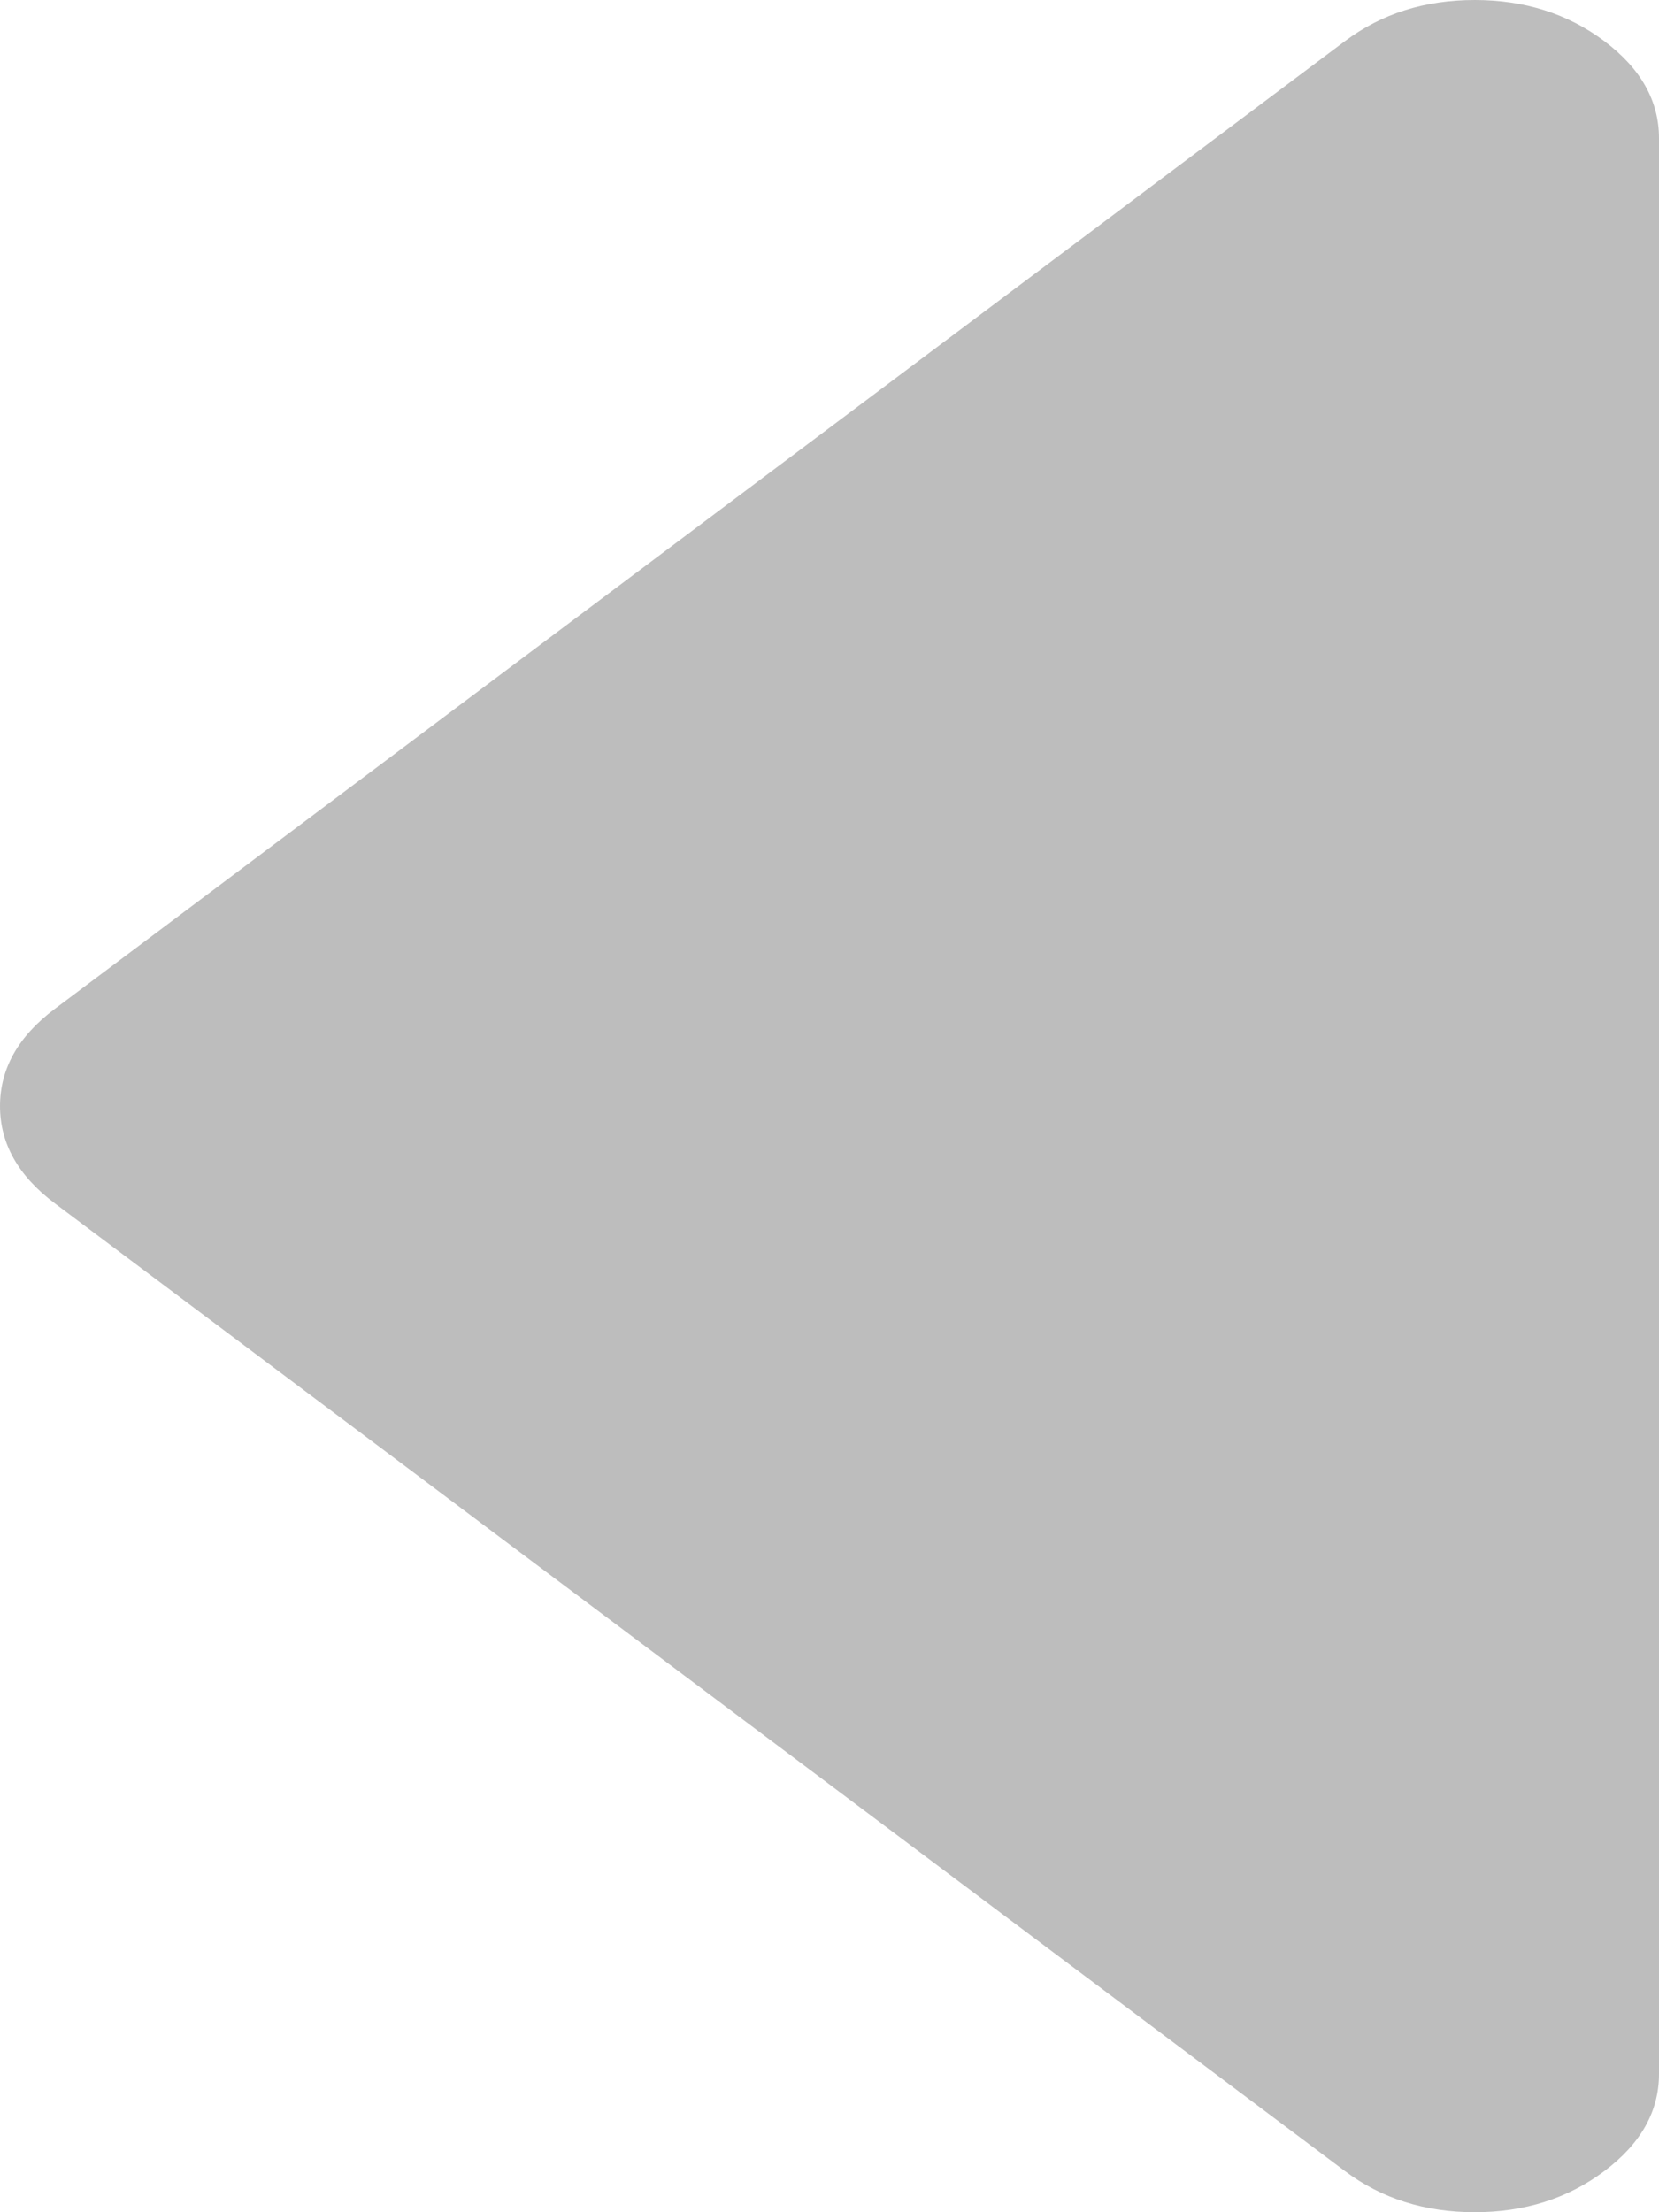 <svg width="12" height="16" viewBox="0 0 12 16" version="1.1" xmlns="http://www.w3.org/2000/svg" xmlns:xlink="http://www.w3.org/1999/xlink">
<title>sort-down</title>
<desc>Created using Figma</desc>
<g id="Canvas" transform="translate(-5086 320)">
<g id="sort-down">
<g id="Group">
<g id="Vector">
<use xlink:href="#path0_fill" transform="matrix(6.12323e-17 1 -1 6.12323e-17 5098 -320)" fill="#BDBDBD"/>
</g>
</g>
</g>
</g>
<defs>
<path id="path0_fill" d="M 15.703 0.396C 15.505 0.132 15.271 -6.45769e-08 15 -6.45769e-08L 1 -6.45769e-08C 0.729 -6.45769e-08 0.495 0.132 0.297 0.396C 0.099 0.66 0 0.972 0 1.333C 0 1.695 0.099 2.007 0.297 2.271L 7.297 11.604C 7.495 11.868 7.729 12 8 12C 8.271 12 8.505 11.868 8.703 11.604L 15.703 2.271C 15.901 2.007 16 1.695 16 1.333C 16 0.972 15.901 0.66 15.703 0.396Z"/>
</defs>
</svg>
